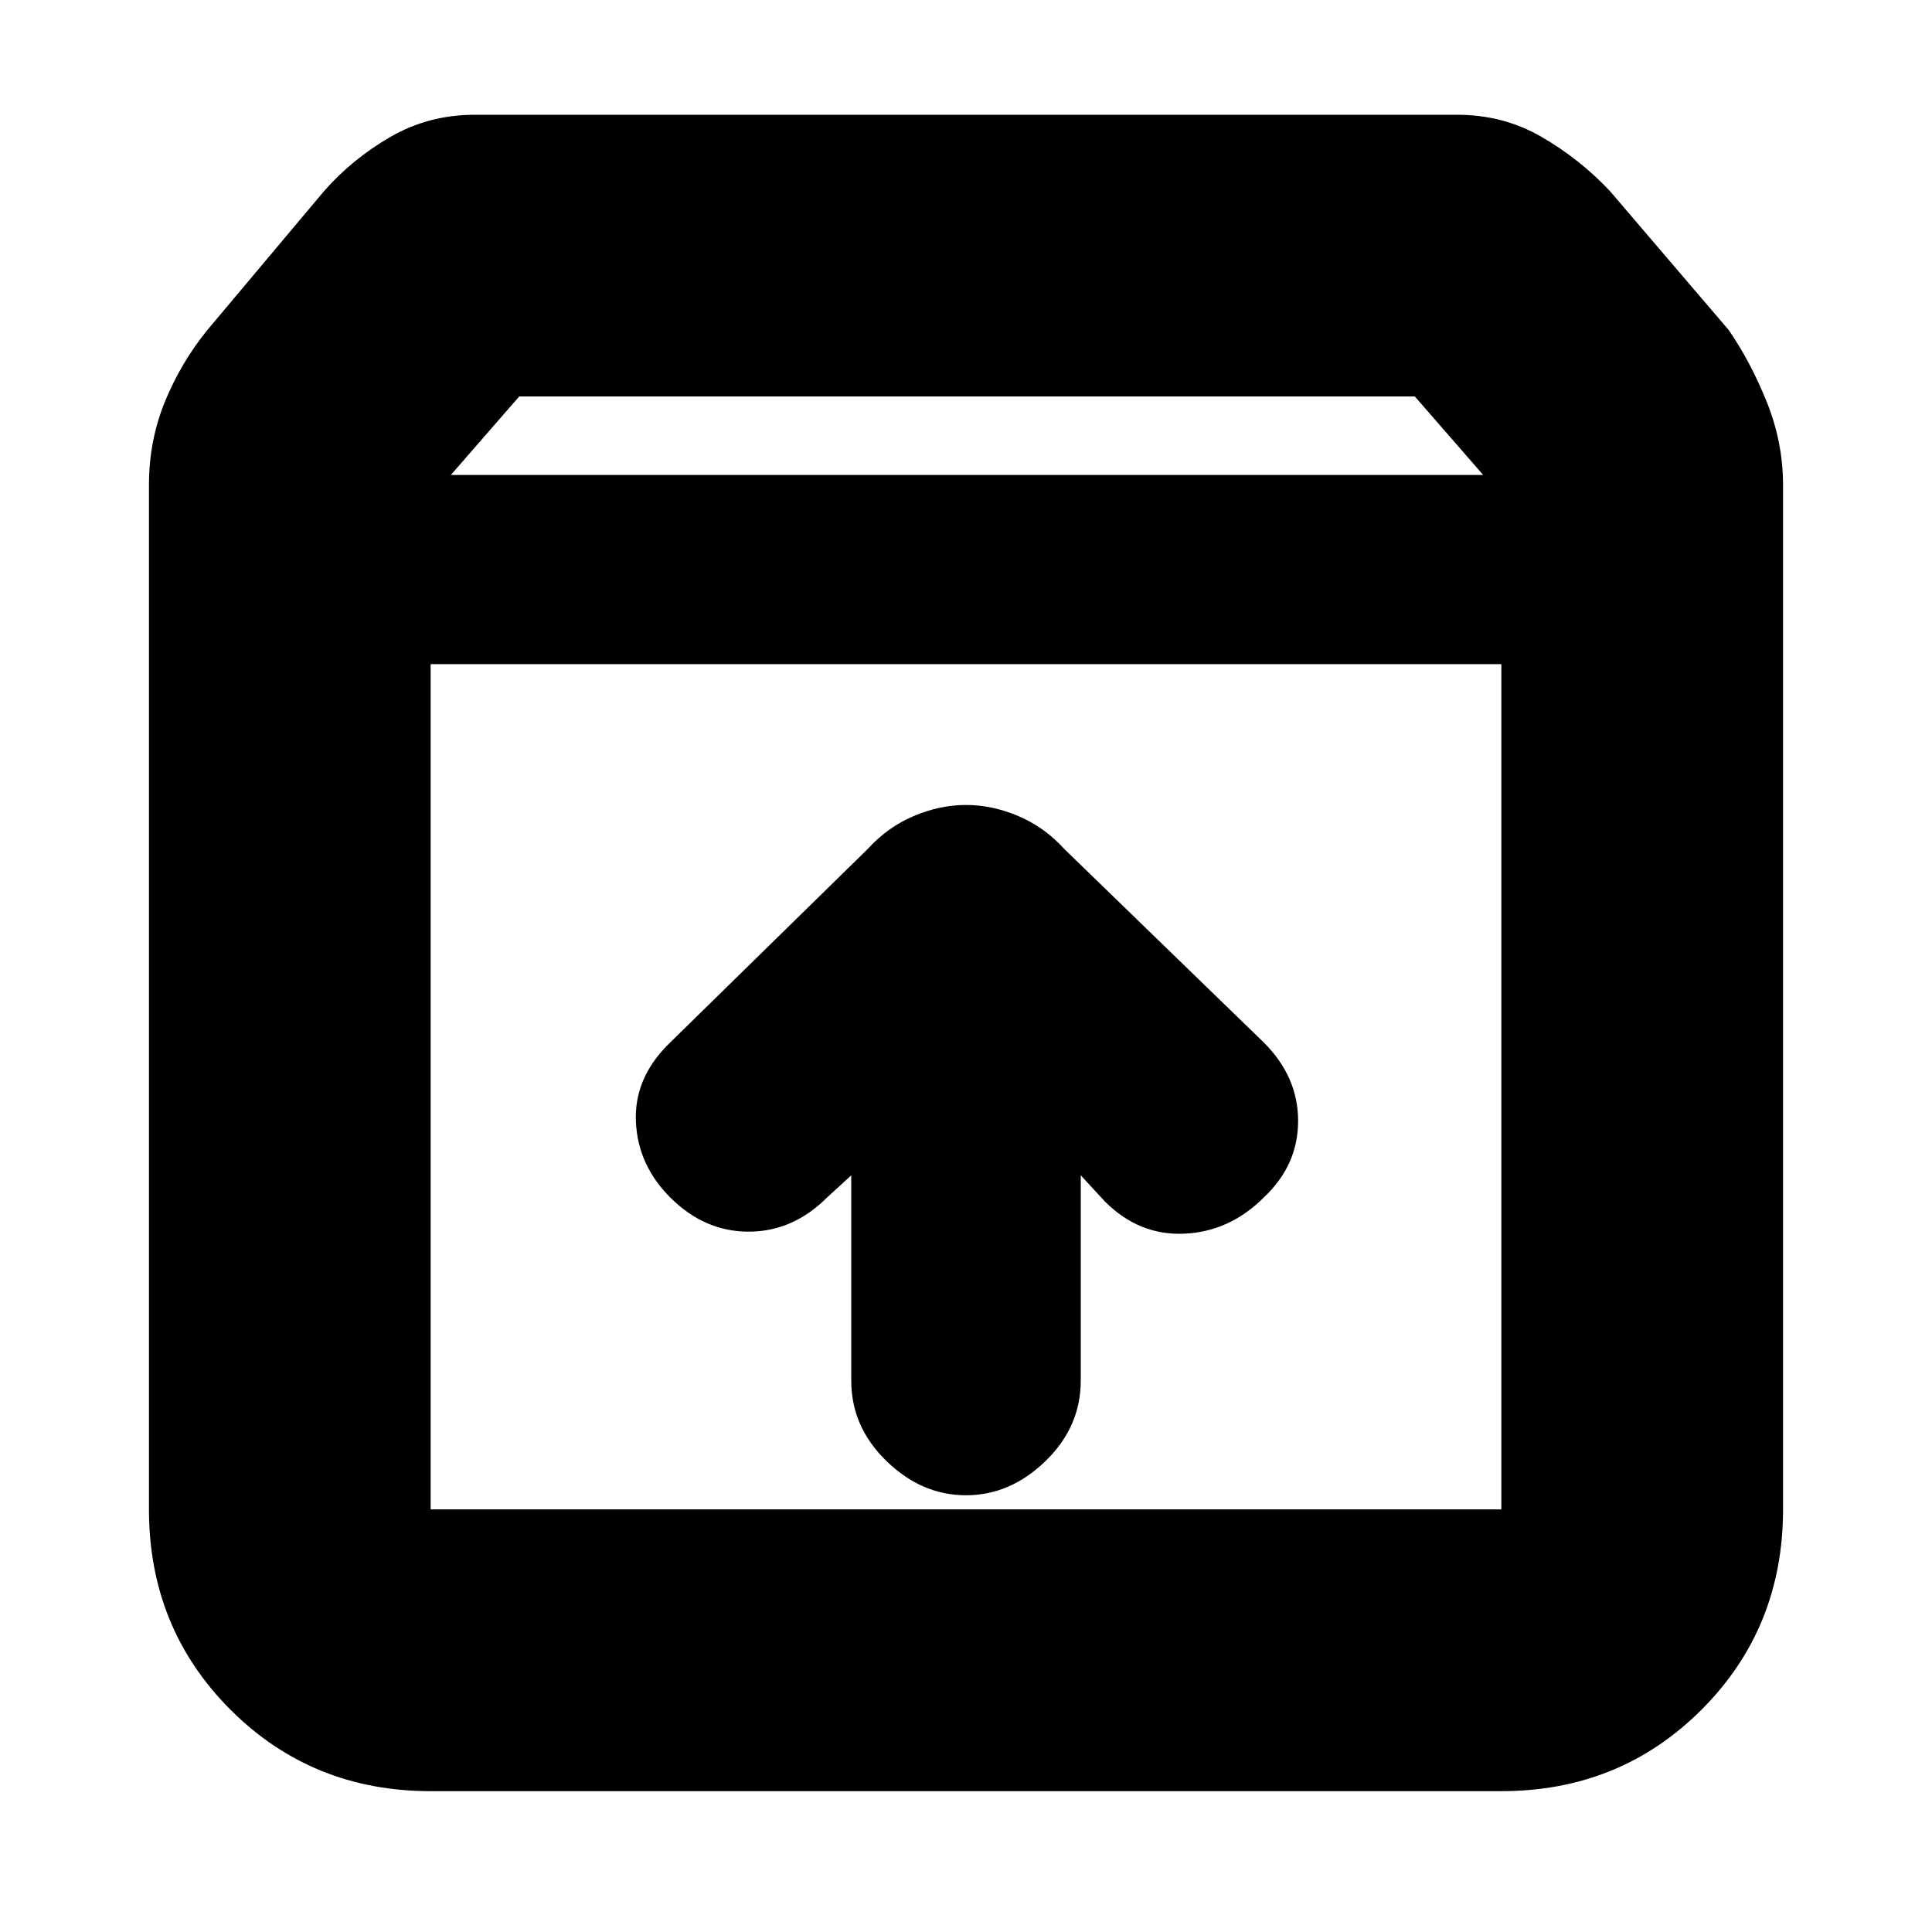 <svg xmlns="http://www.w3.org/2000/svg" height="20" width="20"><path d="M4.458 18.542q-1.229 0-2.073-.844-.843-.844-.843-2.073V5.021q0-.459.166-.865.167-.406.438-.739l1.208-1.438q.292-.333.688-.562.396-.229.875-.229h10.166q.479 0 .875.229t.709.562l1.229 1.438q.229.333.396.75.166.416.166.854v10.604q0 1.229-.843 2.073-.844.844-2.073.844Zm.209-13.625h10.687l-.708-.813H5.375Zm-.209 10.708h11.084v-8.75H4.458v8.75ZM10 15.479q.458 0 .823-.354.365-.354.365-.833v-2.125l.25.271q.354.354.822.333.469-.021.823-.375.355-.334.355-.792t-.355-.812l-2.062-2q-.209-.23-.479-.344-.271-.115-.542-.115t-.542.115q-.27.114-.479.344l-2.062 2.02q-.355.355-.334.803.021.447.355.781.354.354.812.354.458 0 .812-.354l.25-.229v2.125q0 .479.365.833t.823.354Zm-5.542.146v-8.75 8.75Z"/></svg>